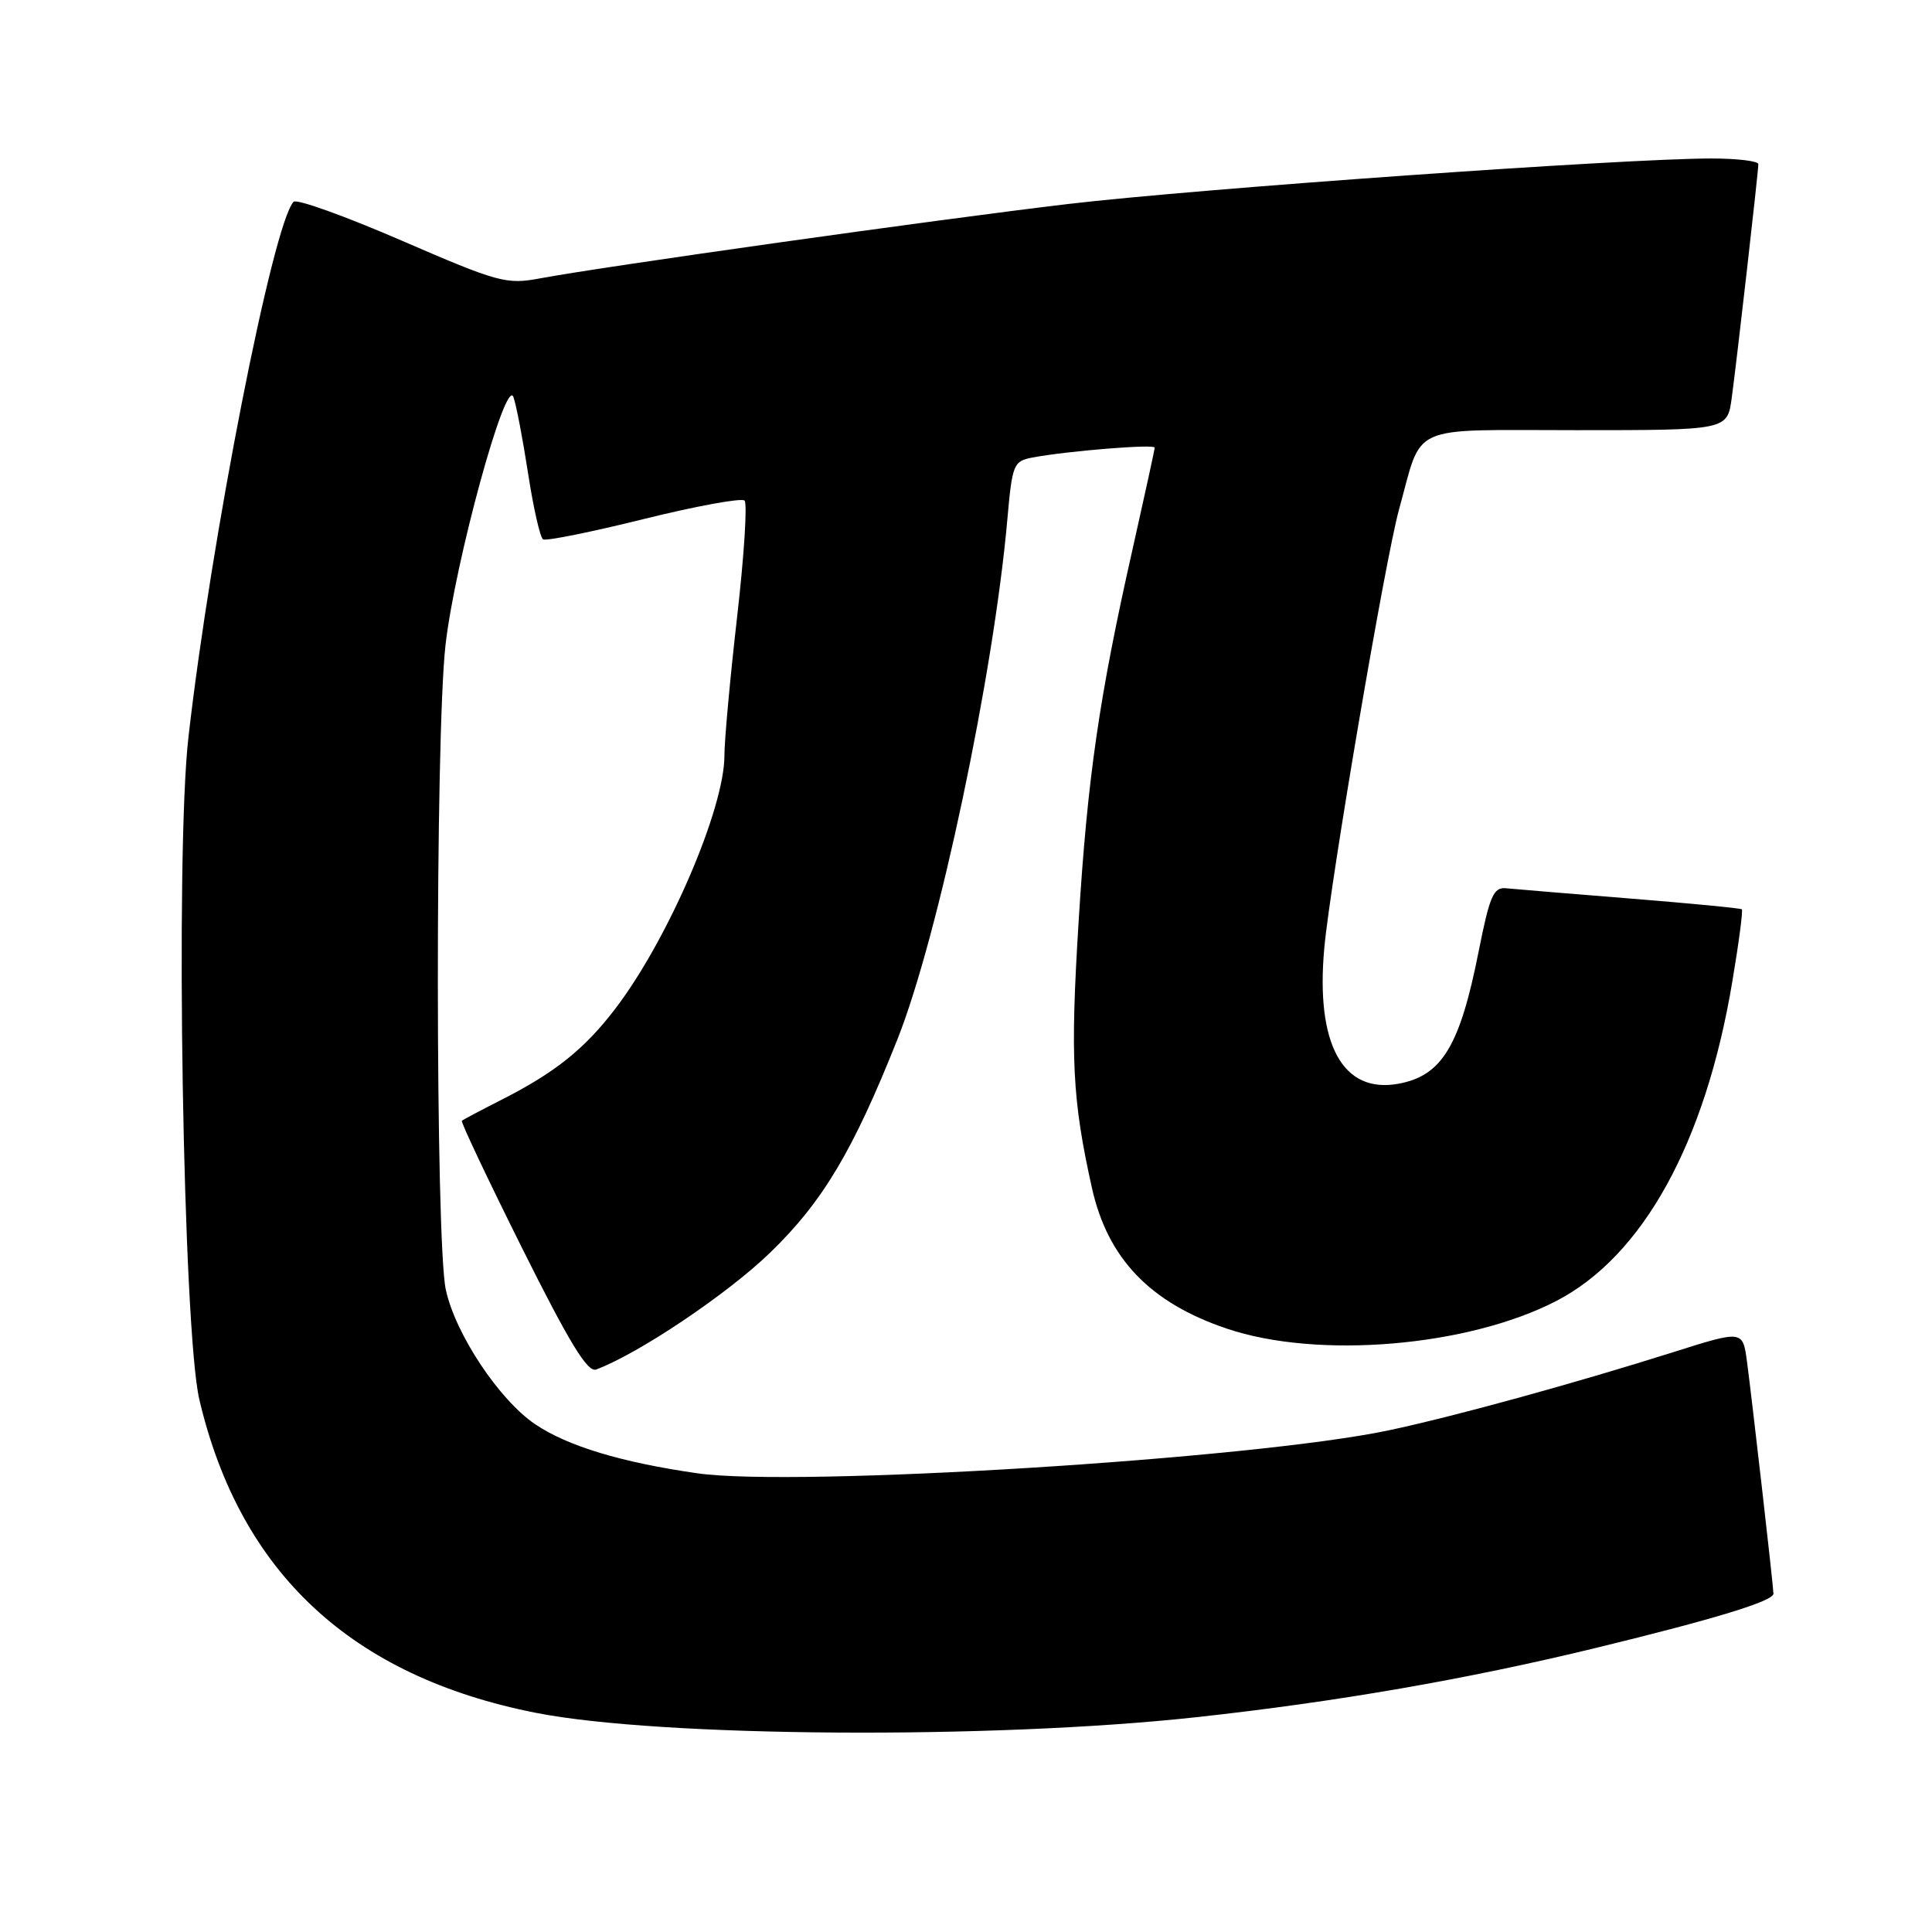 <?xml version="1.0" encoding="UTF-8" standalone="no"?>
<!DOCTYPE svg PUBLIC "-//W3C//DTD SVG 1.1//EN" "http://www.w3.org/Graphics/SVG/1.1/DTD/svg11.dtd" >
<svg xmlns="http://www.w3.org/2000/svg" xmlns:xlink="http://www.w3.org/1999/xlink" version="1.1" viewBox="0 0 256 256">
 <g >
 <path fill="currentColor"
d=" M 158.50 227.54 C 177.09 225.51 194.44 222.50 211.50 218.35 C 227.29 214.51 235.00 212.15 234.99 211.17 C 234.98 210.15 232.11 185.08 231.48 180.38 C 230.92 176.26 230.92 176.26 221.71 179.17 C 208.50 183.34 192.68 187.69 184.00 189.53 C 166.02 193.33 105.44 197.09 92.41 195.22 C 82.32 193.77 75.22 191.62 70.93 188.73 C 66.15 185.51 60.33 176.75 59.07 170.88 C 57.69 164.46 57.66 97.62 59.03 85.50 C 60.27 74.53 67.03 49.83 68.03 52.61 C 68.41 53.65 69.28 58.22 69.98 62.77 C 70.68 67.32 71.57 71.23 71.96 71.47 C 72.35 71.71 78.36 70.50 85.32 68.77 C 92.27 67.05 98.28 65.95 98.66 66.33 C 99.04 66.71 98.60 73.66 97.67 81.76 C 96.74 89.87 95.99 98.12 95.99 100.09 C 96.01 107.13 88.52 124.51 81.53 133.66 C 77.47 138.98 73.57 142.11 66.50 145.70 C 63.75 147.10 61.36 148.36 61.20 148.51 C 61.03 148.65 64.63 156.25 69.19 165.40 C 75.44 177.92 77.86 181.89 78.99 181.47 C 84.63 179.36 96.38 171.47 102.03 166.00 C 109.02 159.24 113.05 152.47 118.92 137.70 C 124.33 124.08 131.67 89.37 133.48 68.81 C 134.13 61.49 134.29 61.10 136.83 60.62 C 141.46 59.75 153.00 58.82 153.00 59.31 C 153.00 59.57 151.69 65.57 150.10 72.64 C 145.65 92.35 144.11 102.94 142.93 122.00 C 141.80 140.13 142.08 145.70 144.69 157.42 C 146.78 166.77 152.39 172.62 162.56 176.05 C 174.59 180.12 194.49 178.45 206.21 172.39 C 217.68 166.46 225.96 151.46 229.53 130.13 C 230.40 124.98 230.97 120.64 230.80 120.49 C 230.64 120.34 223.97 119.70 216.00 119.06 C 208.03 118.42 200.63 117.81 199.56 117.70 C 197.90 117.53 197.39 118.70 195.92 126.11 C 193.45 138.58 191.07 142.52 185.36 143.59 C 177.92 144.99 174.30 138.39 175.48 125.58 C 176.31 116.60 183.55 74.13 185.38 67.50 C 188.57 55.99 186.32 57.00 208.91 57.00 C 228.88 57.00 228.88 57.00 229.46 52.75 C 230.14 47.76 232.98 22.84 232.99 21.75 C 233.00 21.34 230.19 21.00 226.75 21.00 C 215.20 21.00 158.74 25.00 141.54 27.03 C 124.21 29.08 80.11 35.29 71.53 36.89 C 67.10 37.72 66.04 37.43 53.22 31.88 C 45.74 28.64 39.30 26.32 38.90 26.74 C 36.16 29.65 27.97 71.35 24.97 97.68 C 23.20 113.13 24.25 176.27 26.42 185.48 C 31.83 208.42 46.58 222.14 71.01 226.96 C 87.45 230.20 131.48 230.49 158.50 227.54 Z "/>
</g>
</svg>
